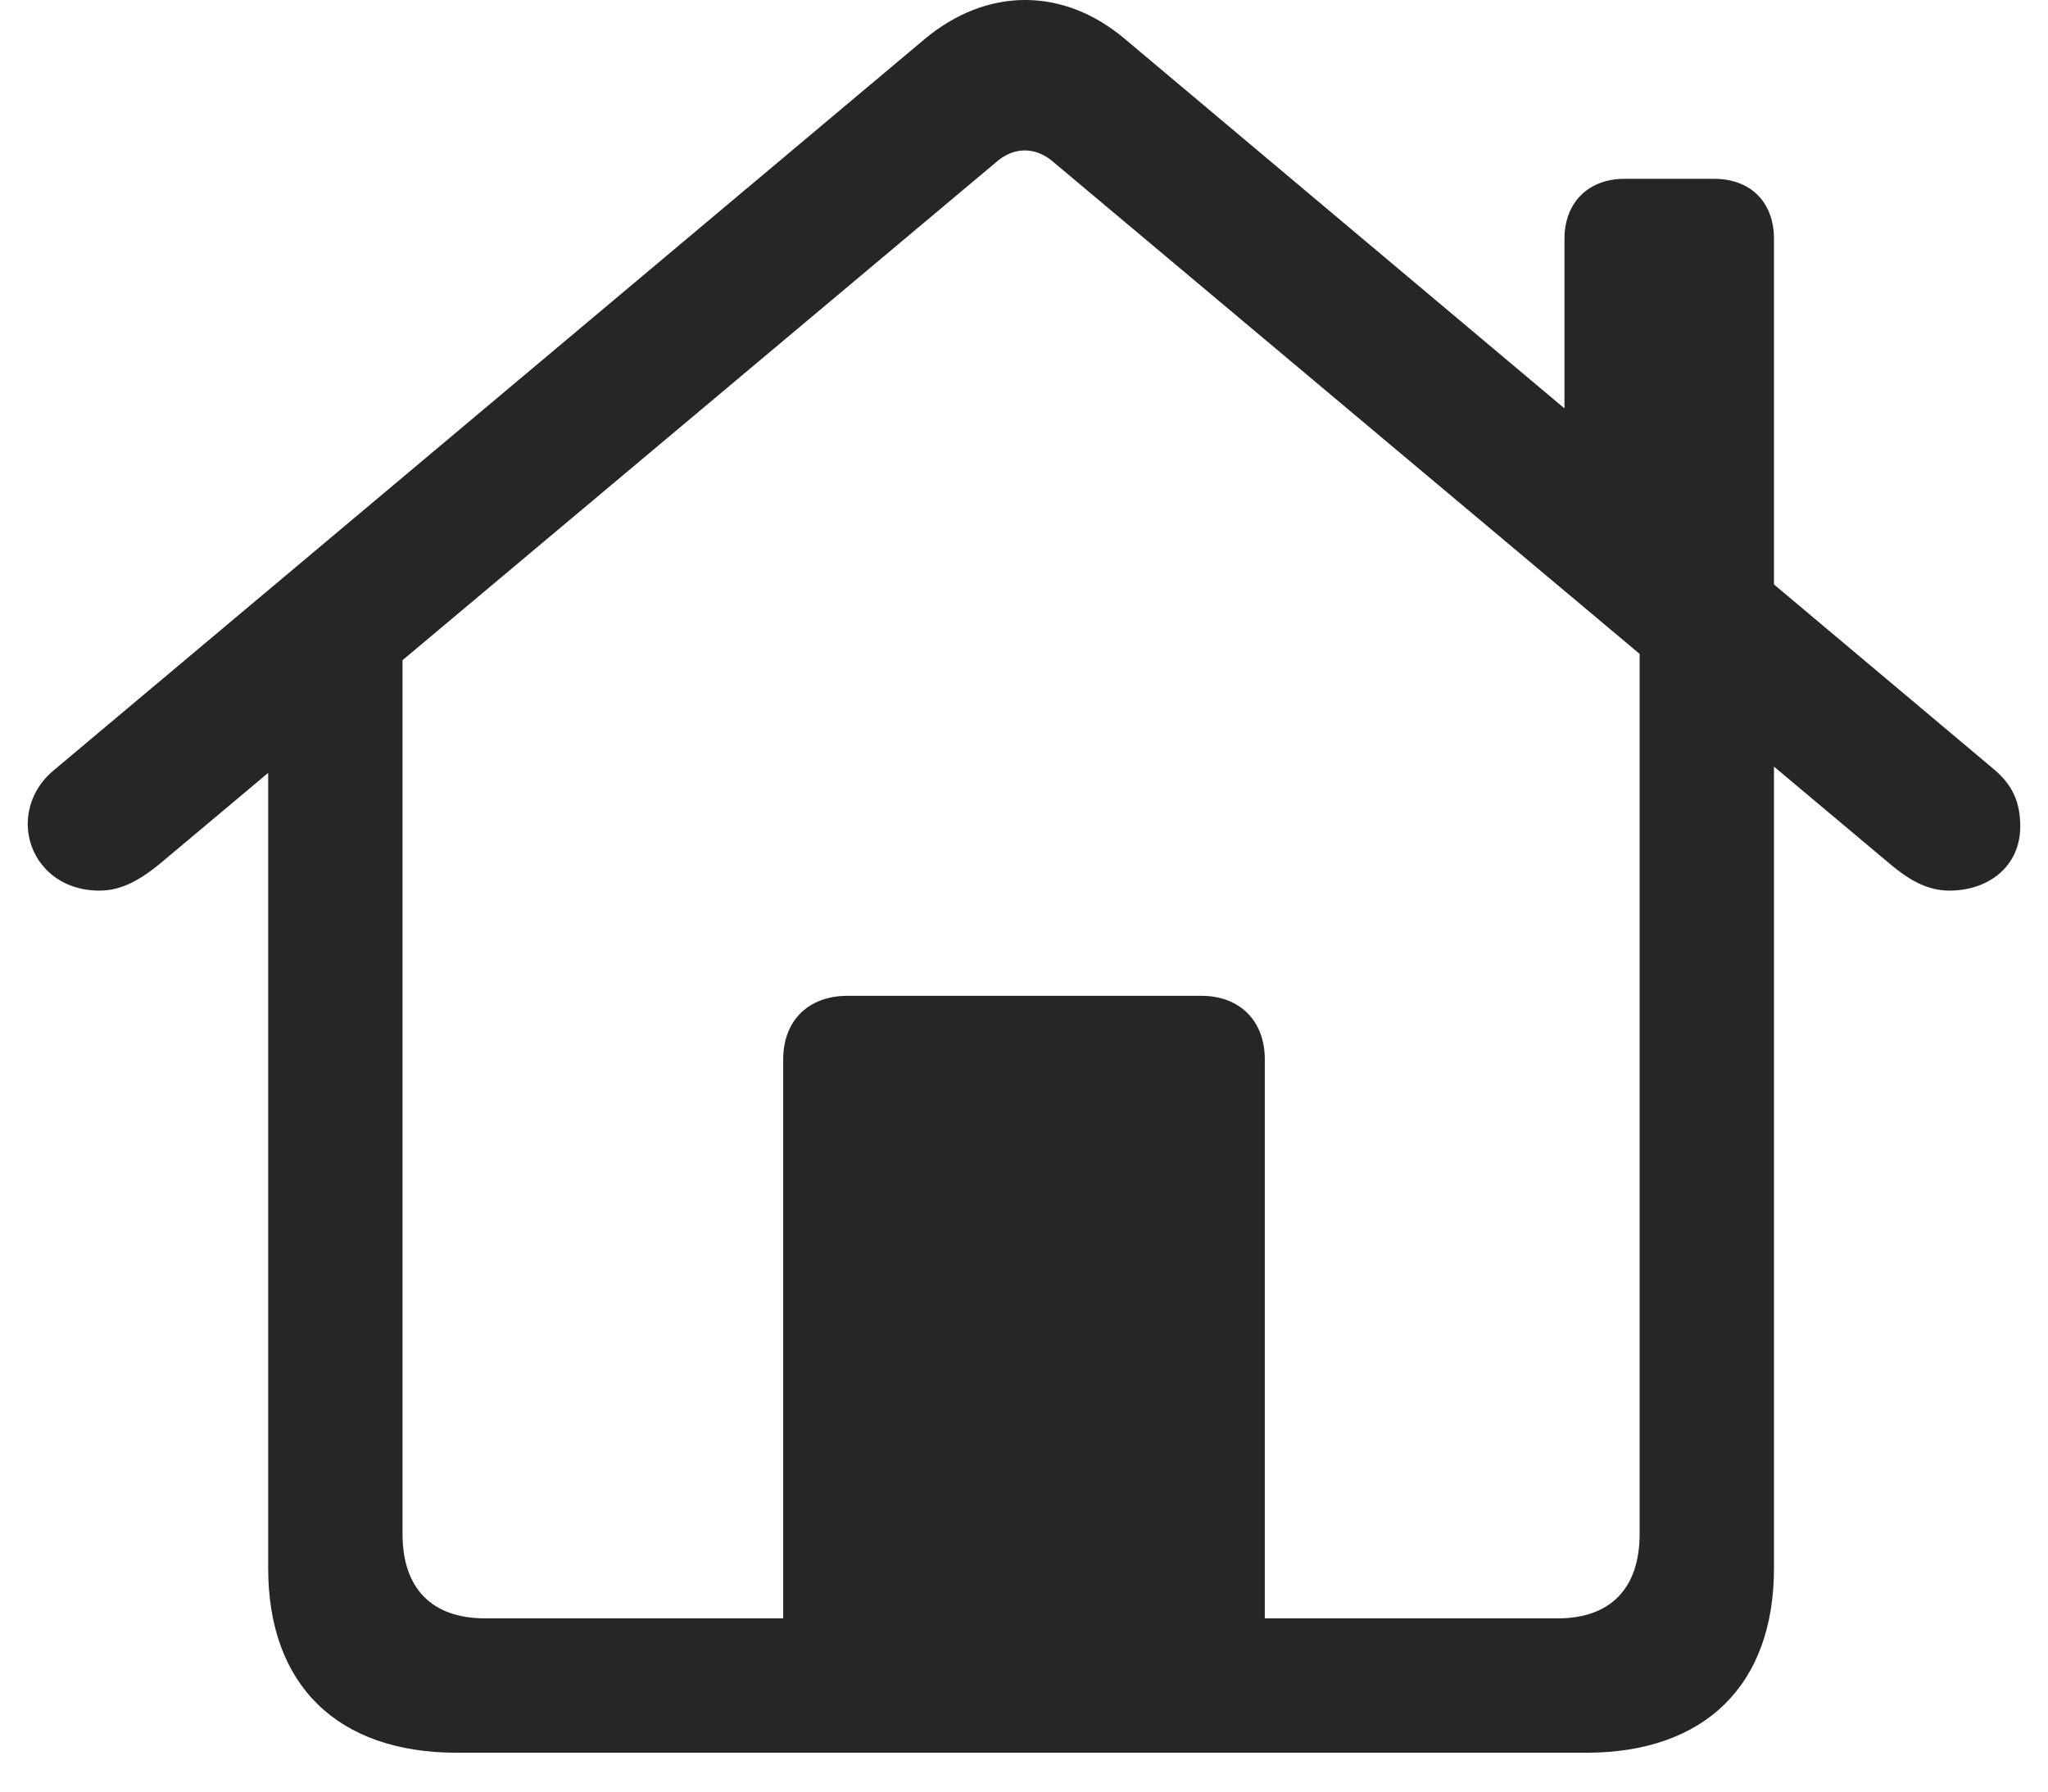 <svg width="40" height="35" viewBox="0 0 40 35" fill="none" xmlns="http://www.w3.org/2000/svg">
<path d="M15.297 32.562H24.703V20.693C24.703 19.943 24.214 19.454 23.465 19.454H16.552C15.786 19.454 15.297 19.943 15.297 20.693V32.562ZM8.922 34.241H30.98C33.295 34.241 34.648 32.92 34.648 30.638V12.623L32.024 10.829V29.969C32.024 31.029 31.453 31.616 30.426 31.616H9.476C8.433 31.616 7.862 31.029 7.862 29.969V10.846L5.238 12.623V30.638C5.238 32.92 6.591 34.241 8.922 34.241ZM0.542 16.095C0.542 16.764 1.064 17.399 1.944 17.399C2.401 17.399 2.776 17.155 3.118 16.878L19.438 3.183C19.796 2.857 20.236 2.857 20.595 3.183L36.914 16.878C37.241 17.155 37.616 17.399 38.072 17.399C38.838 17.399 39.458 16.927 39.458 16.144C39.458 15.655 39.295 15.329 38.953 15.036L21.981 0.77C20.774 -0.257 19.274 -0.257 18.052 0.77L1.064 15.036C0.705 15.329 0.542 15.72 0.542 16.095ZM30.556 8.743L34.648 12.199V4.667C34.648 3.949 34.192 3.493 33.475 3.493H31.73C31.029 3.493 30.556 3.949 30.556 4.667V8.743Z" fill="black" fill-opacity="0.85"/>
</svg>
